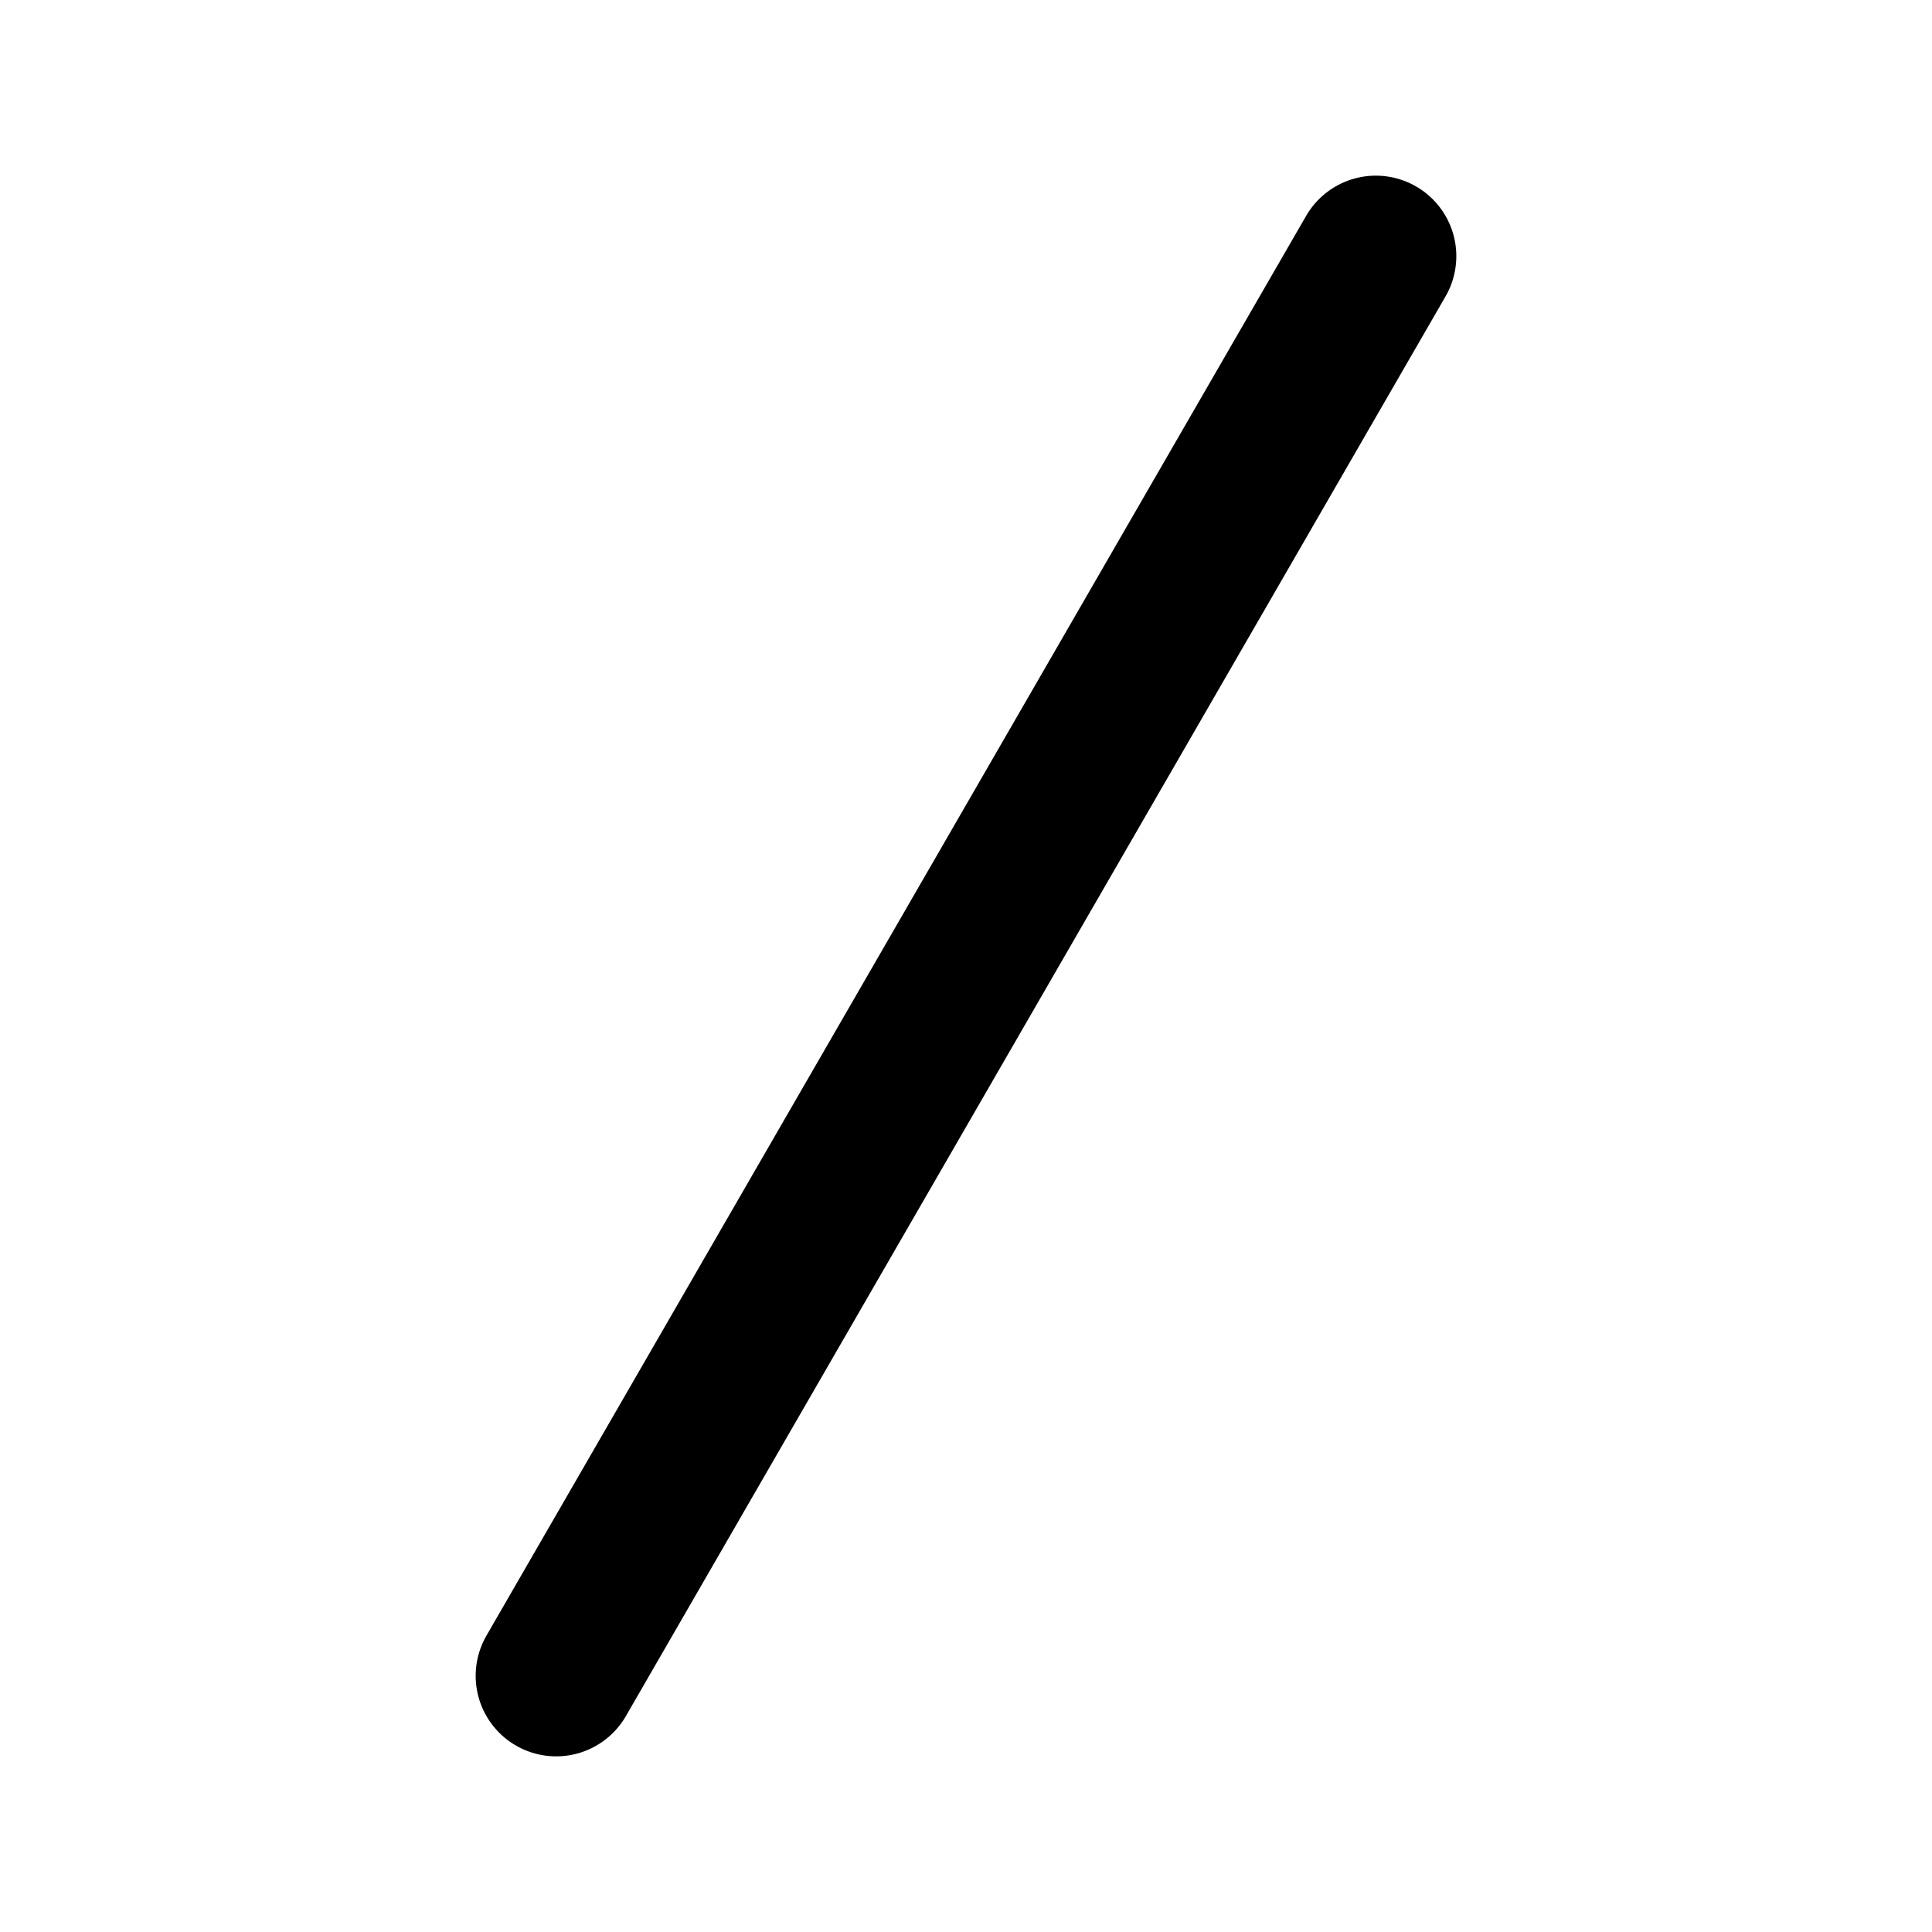 <svg width="24" height="24" viewBox="0 0 24 24" fill="none" xmlns="http://www.w3.org/2000/svg">
<g id="slash-forward">
<path id="Icon" d="M6.909 20.818L17.091 3.182" stroke="currentColor" stroke-width="2" stroke-linecap="round"/>
</g>
</svg>
